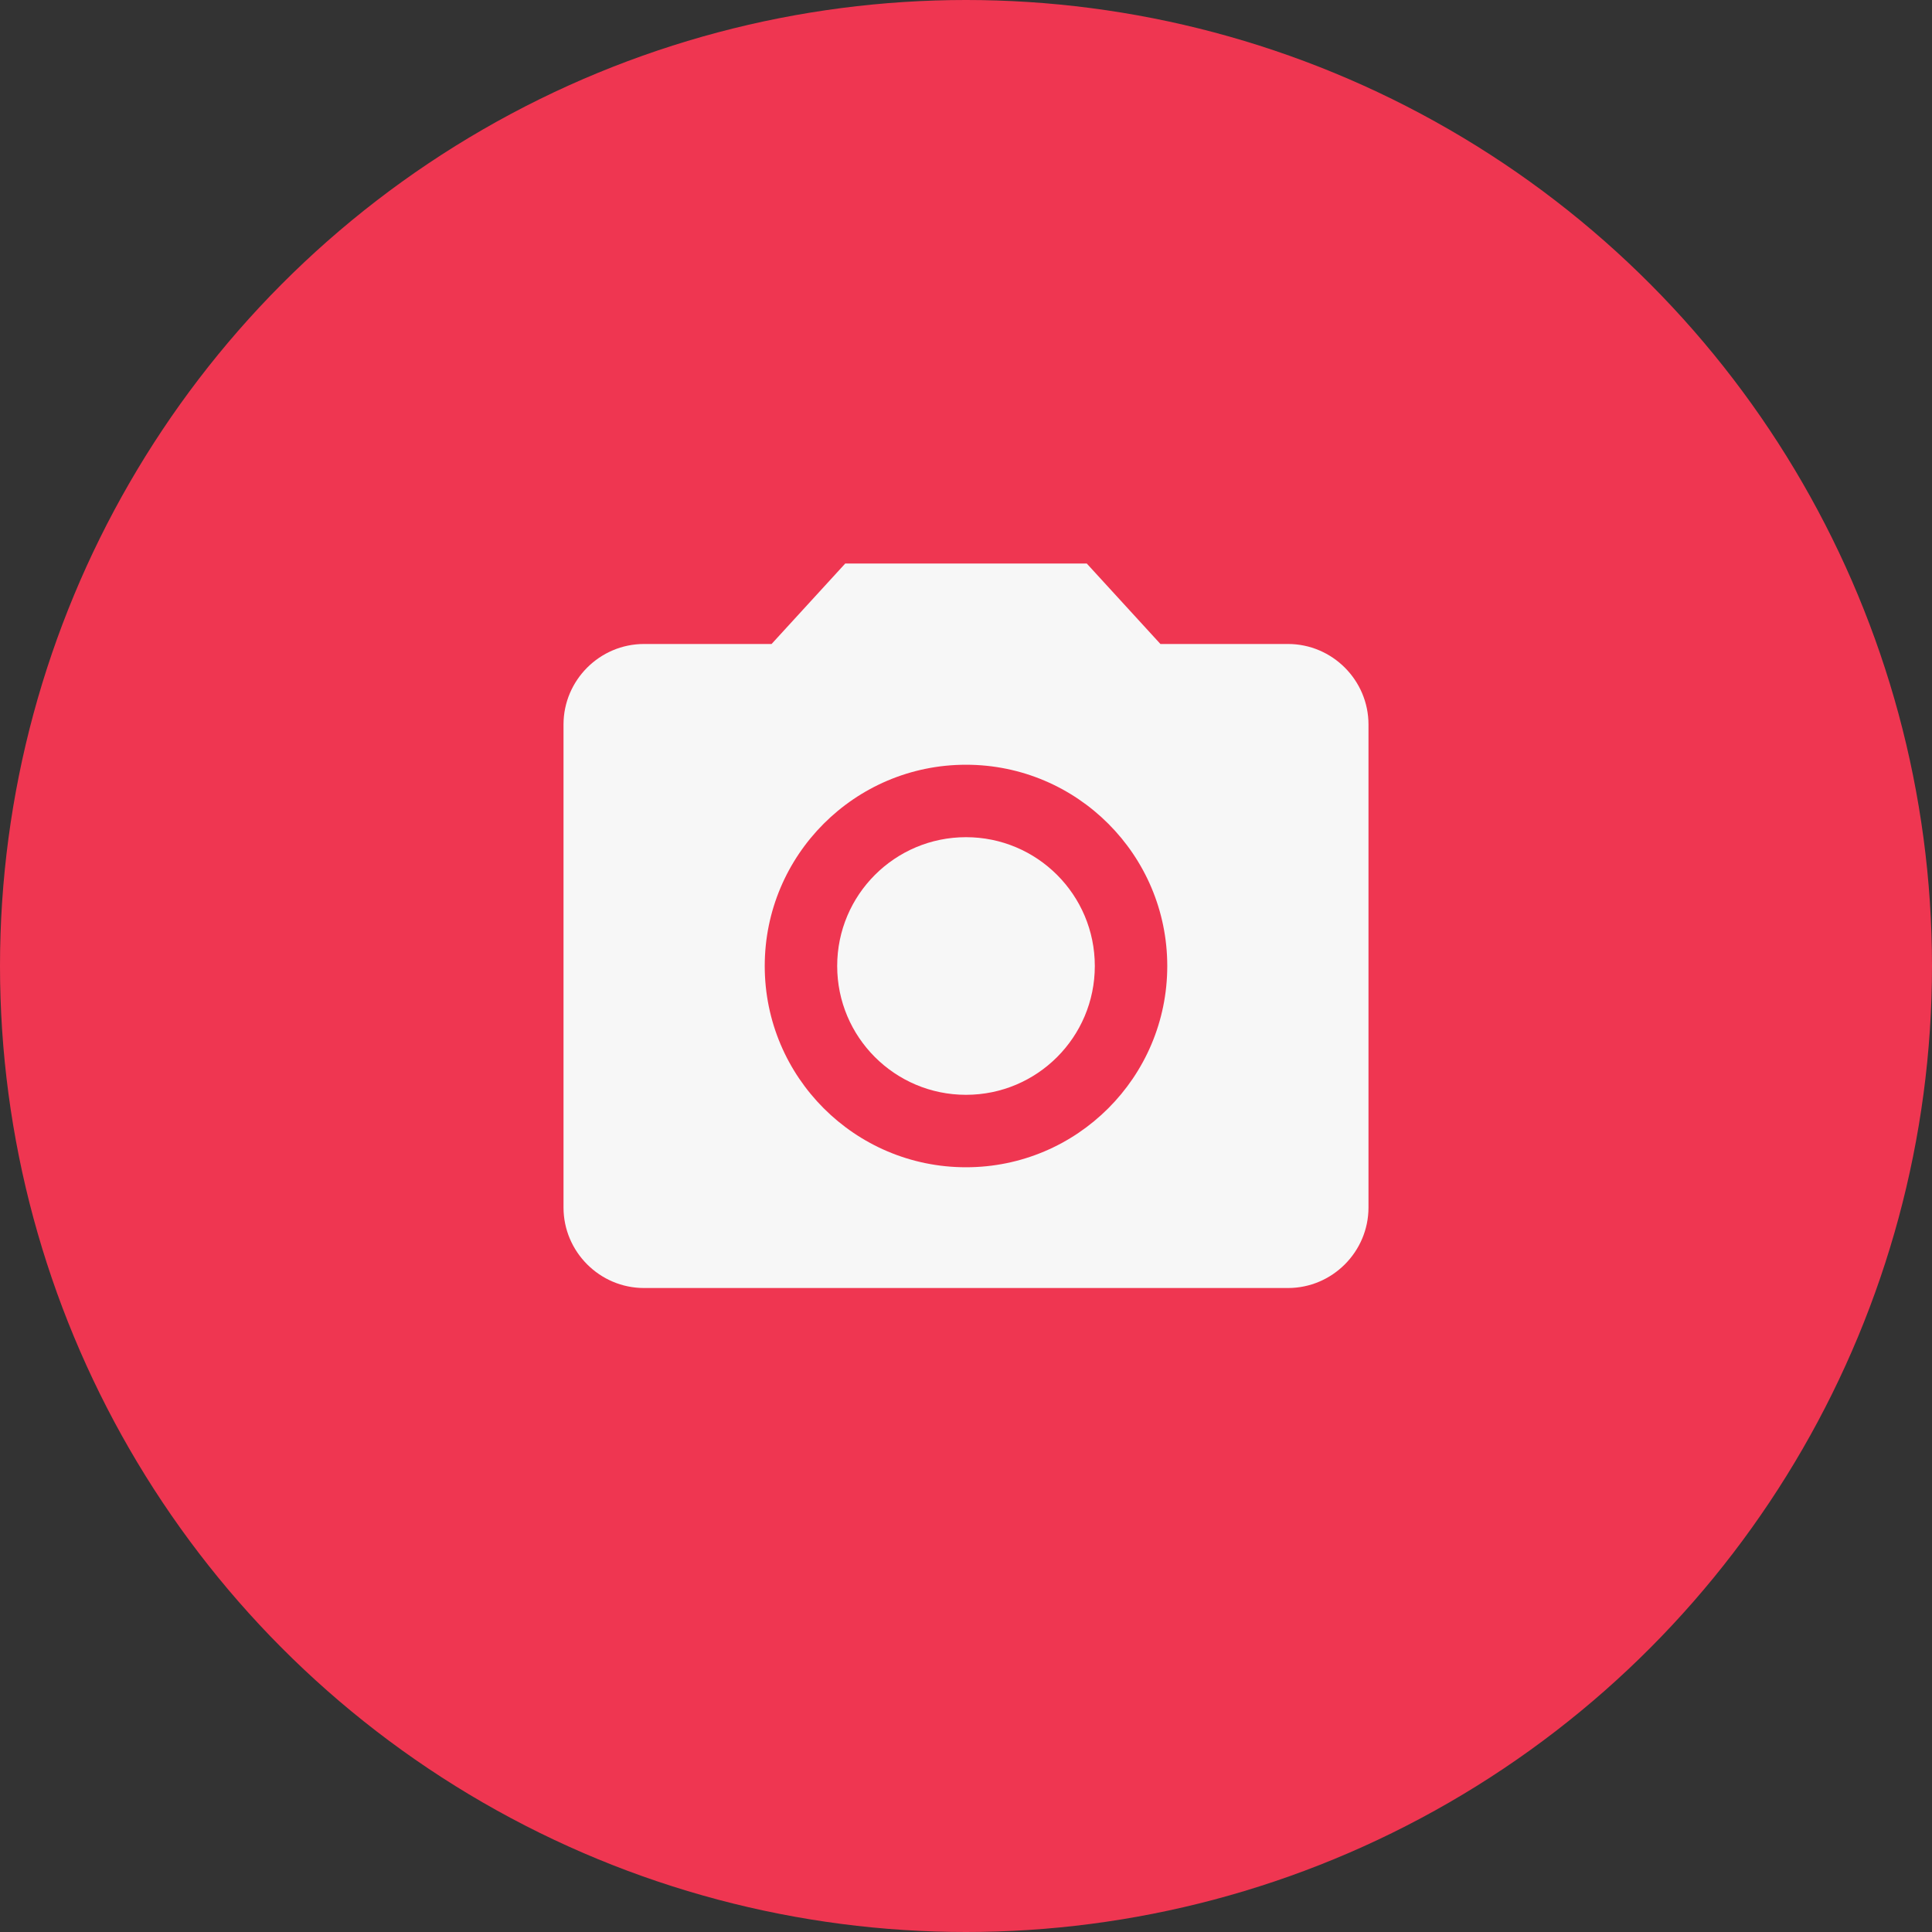 <svg width="52" height="52" viewBox="0 0 52 52" fill="none" xmlns="http://www.w3.org/2000/svg">
<rect x="0" y="0" width="52" height="52" fill="#333333" stroke="none"/>
<circle cx="26" cy="26" r="26" fill="#EF3651"/>
<path d="M26 29.467C27.915 29.467 29.467 27.915 29.467 26C29.467 24.085 27.915 22.533 26 22.533C24.085 22.533 22.533 24.085 22.533 26C22.533 27.915 24.085 29.467 26 29.467Z" fill="#F7F7F7"/>
<path d="M22.75 15.167L20.767 17.333H17.333C16.142 17.333 15.167 18.308 15.167 19.5V32.5C15.167 33.692 16.142 34.667 17.333 34.667H34.667C35.858 34.667 36.833 33.692 36.833 32.5V19.5C36.833 18.308 35.858 17.333 34.667 17.333H31.233L29.25 15.167H22.75ZM26 31.417C23.01 31.417 20.583 28.99 20.583 26C20.583 23.01 23.01 20.583 26 20.583C28.99 20.583 31.417 23.01 31.417 26C31.417 28.99 28.99 31.417 26 31.417Z" fill="#F7F7F7"/>
</svg>
